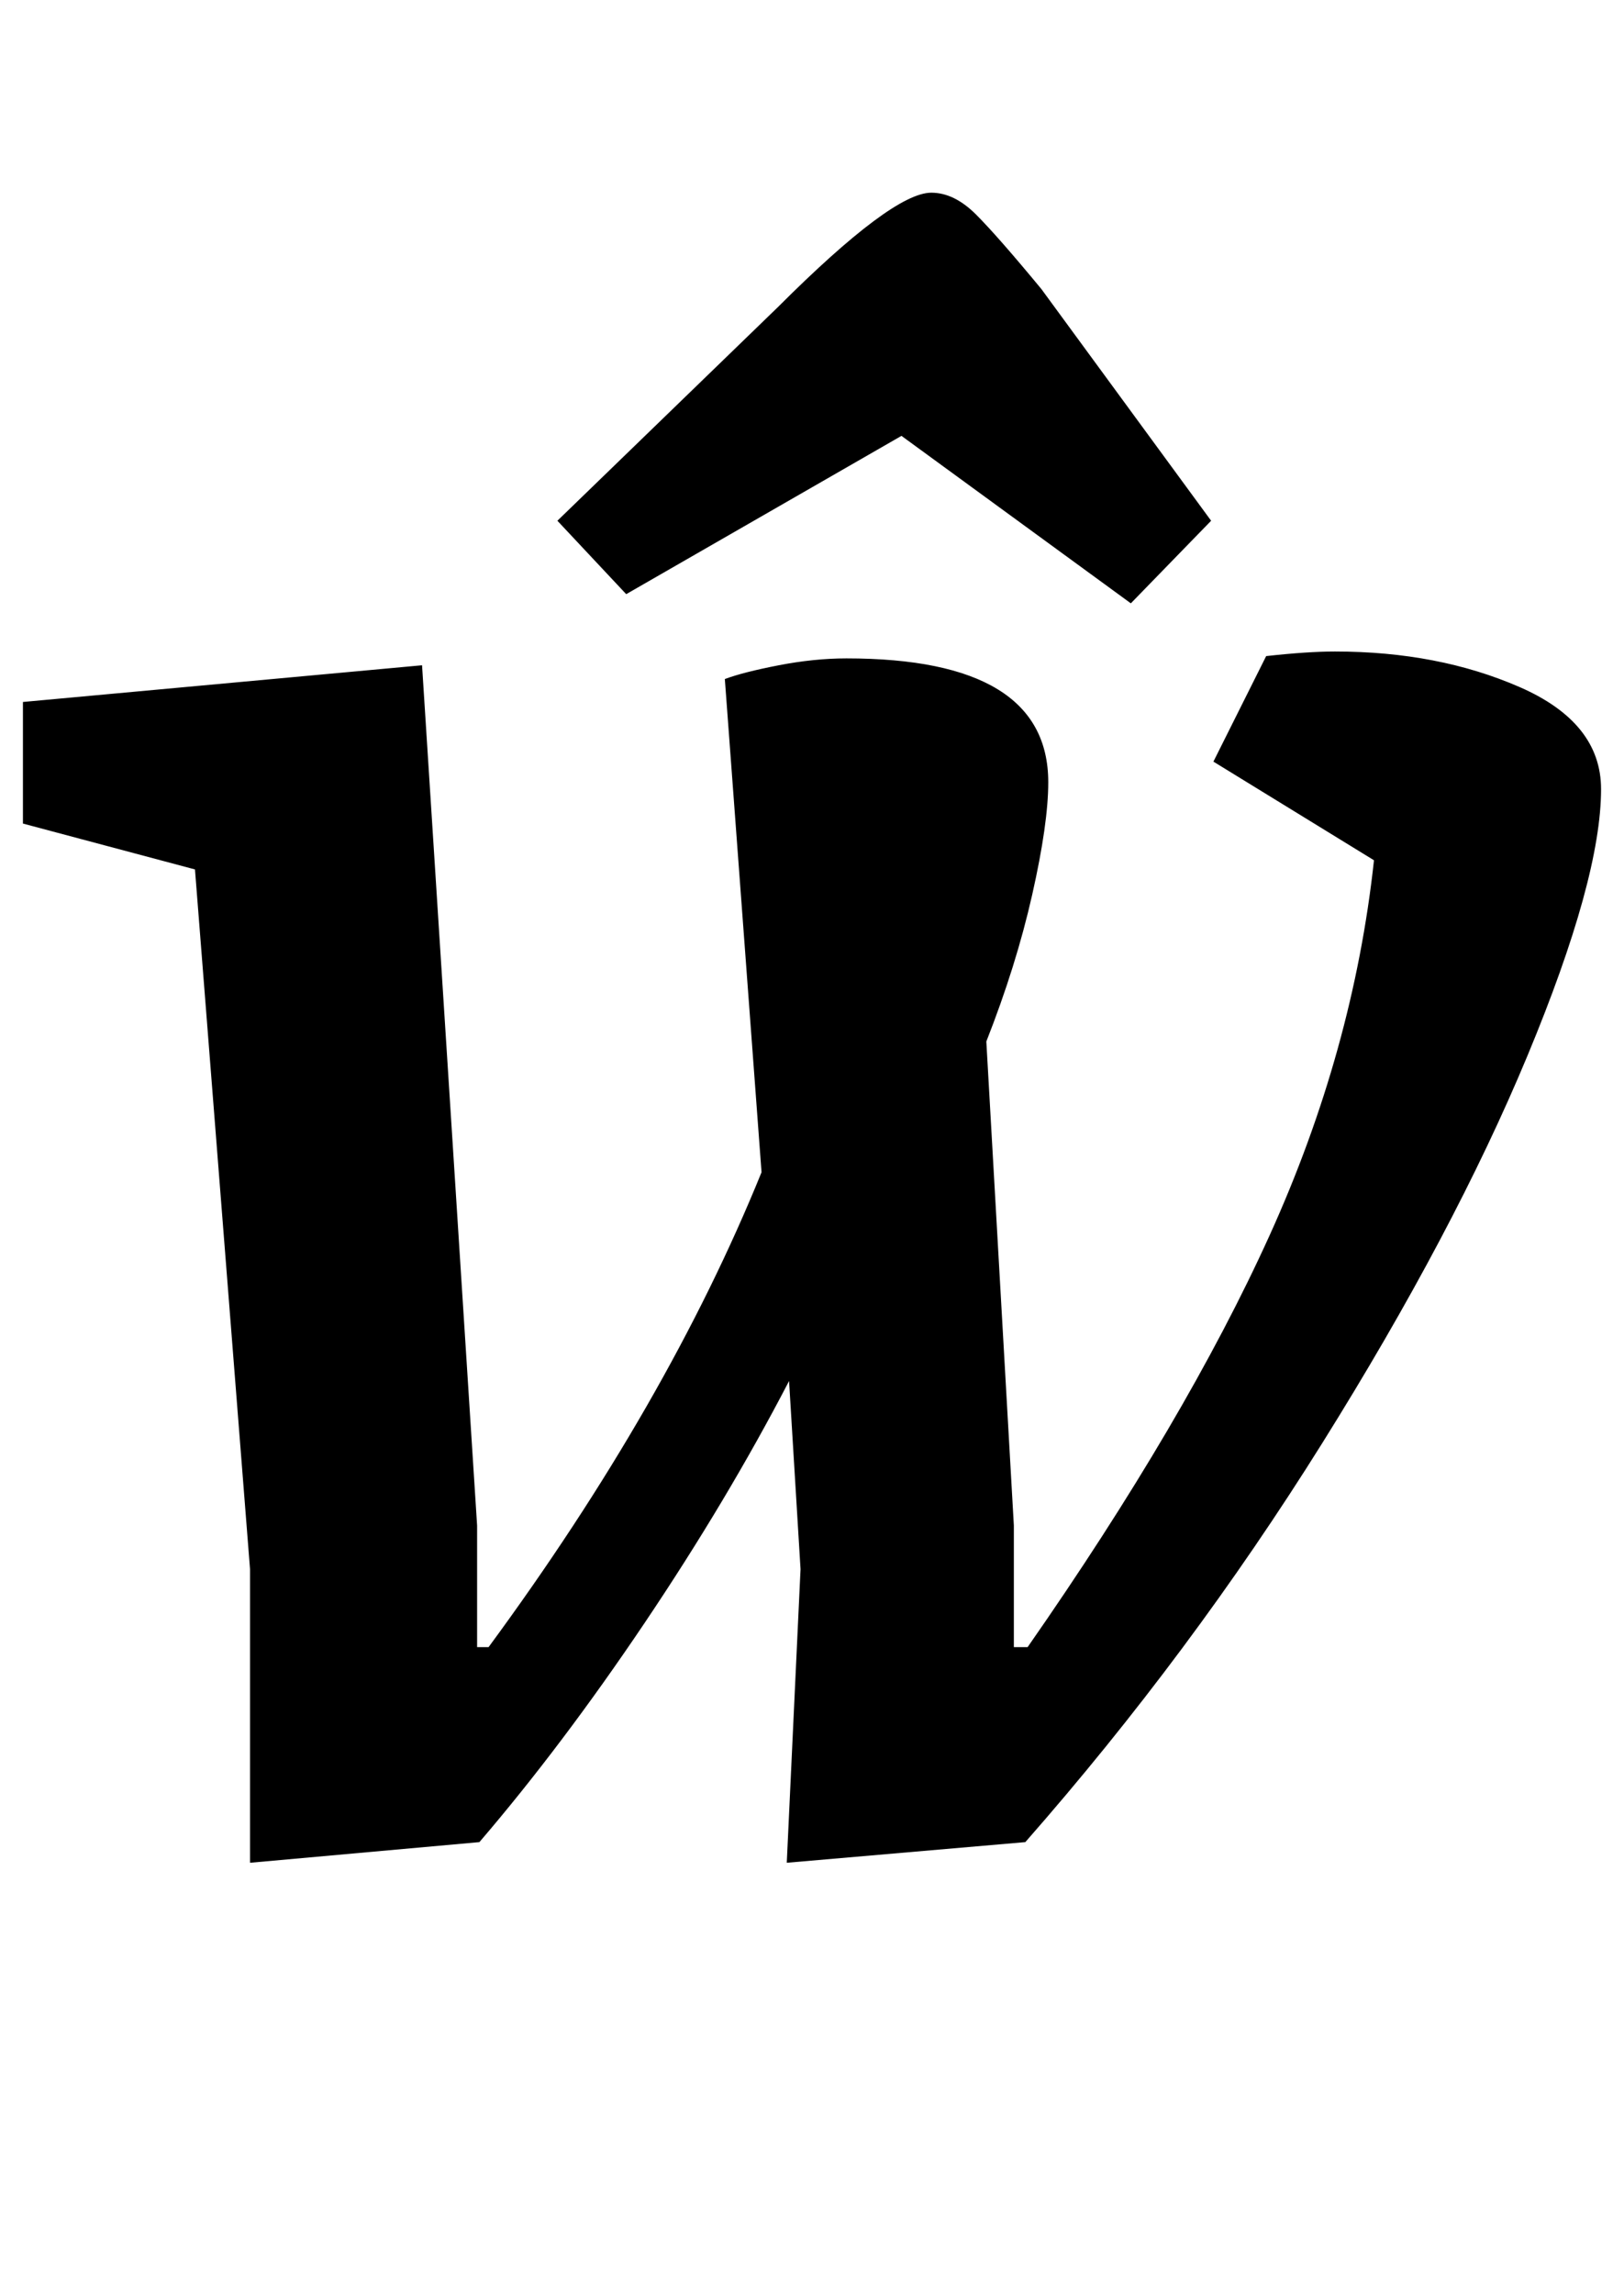 <?xml version="1.0" standalone="no"?>
<!DOCTYPE svg PUBLIC "-//W3C//DTD SVG 1.1//EN" "http://www.w3.org/Graphics/SVG/1.1/DTD/svg11.dtd" >
<svg xmlns="http://www.w3.org/2000/svg" xmlns:xlink="http://www.w3.org/1999/xlink" version="1.1" viewBox="-13 0 708 1000">
  <g transform="matrix(1 0 0 -1 0 800)">
   <path fill="currentColor"
d="M0 0zM72 421l-75 20v53l174 16l24 -375v-53h5q78 106 119 207l-16 215q8 3 23.5 6t29.5 3q88 0 88 -54q0 -18 -7 -49t-20 -64l12 -211v-53h6q69 99 105.5 179.5t45.5 163.5l-70 43l23 46q18 2 30 2q45 0 80.5 -15.5t35.5 -44.5q0 -39 -32 -116t-89.5 -169t-129.5 -174
l-104 -9l6 128l-5 82q-27 -52 -63 -105.5t-72 -95.5l-100 -9v128zM469 537zM260 541l-30 32l96 93q50 50 67 50q10 0 19.5 -9.5t28.5 -32.5l74 -101l-35 -36l-100 73z" />
  </g>

</svg>
